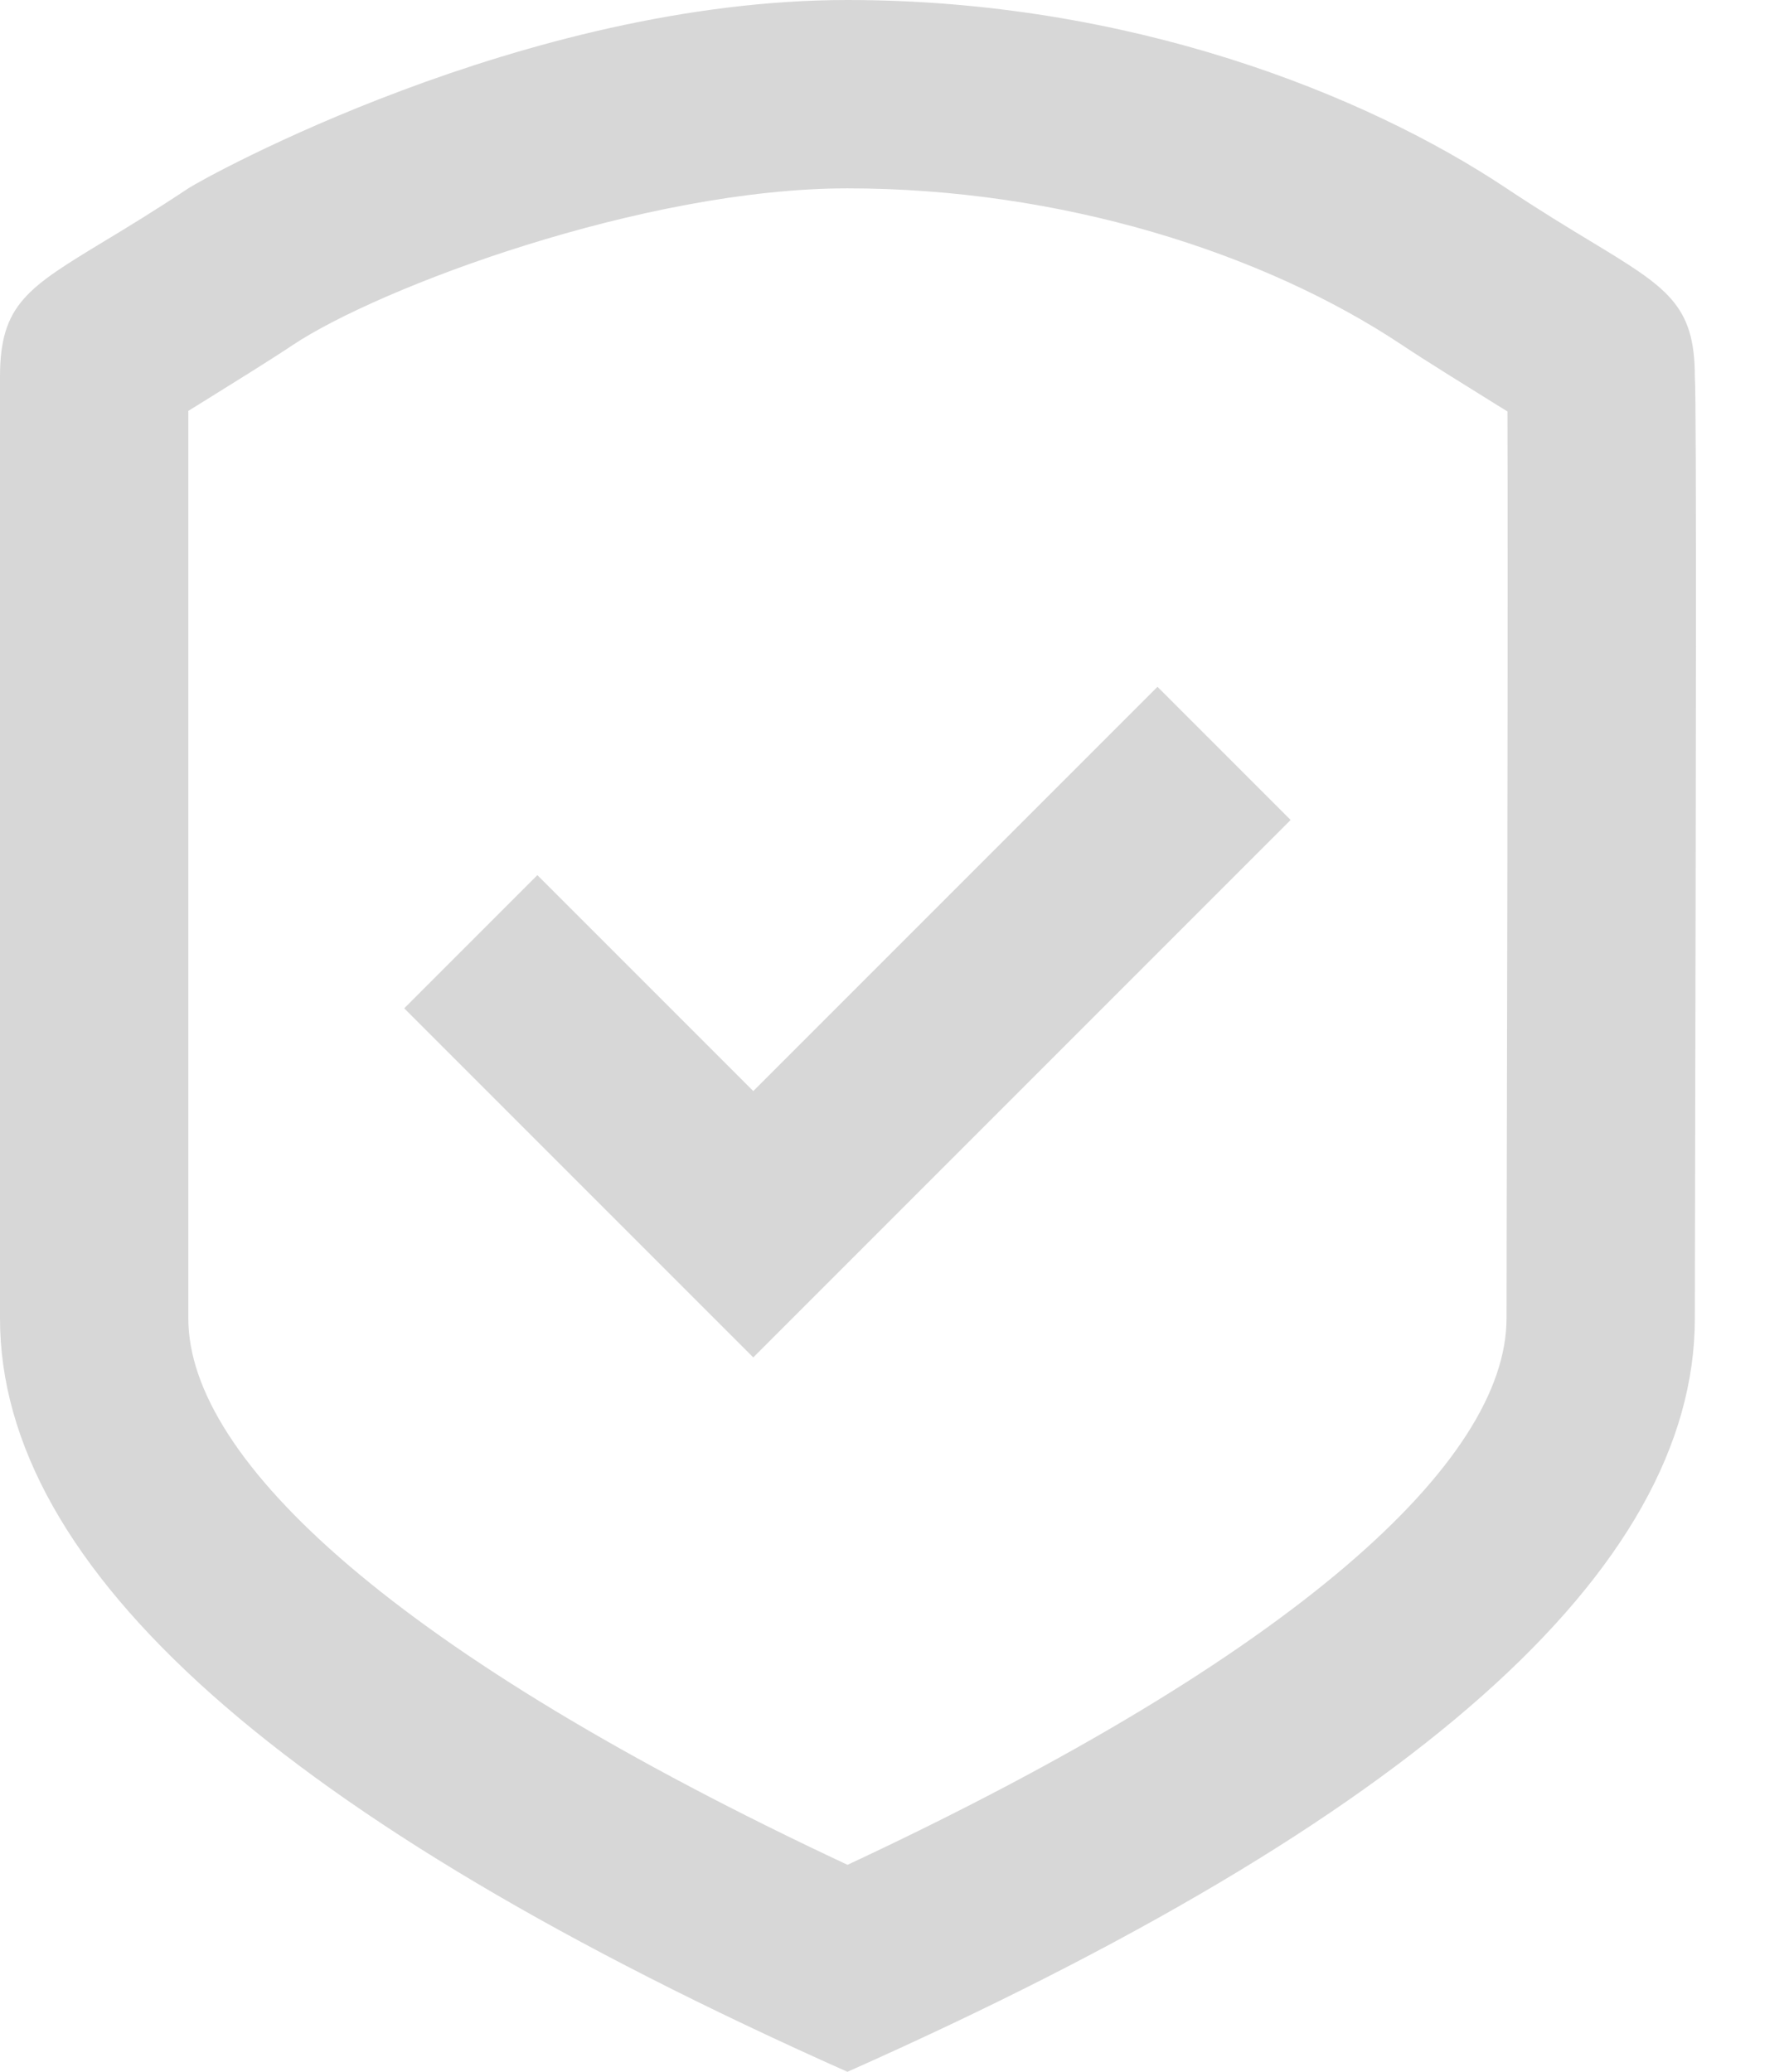<svg width="19" height="22" viewBox="0 0 19 22" fill="none" xmlns="http://www.w3.org/2000/svg">
<path d="M12.293 7.293L8 11.586L5.707 9.293L4.293 10.707L8 14.414L13.707 8.707L12.293 7.293Z" fill="#D7D7D7"/>
<path fill-rule="evenodd" clip-rule="evenodd" d="M9 22C3 19.327 0 16.66 0 14V4C0 3.232 0.295 3.054 1.11 2.56C1.357 2.411 1.651 2.232 2 2C2.162 1.892 5.563 0 9 0C11.995 0 14.5 1 16 2C16.349 2.232 16.643 2.411 16.89 2.56C17.705 3.054 18 3.232 18 4C18.02 4.217 18.01 8.837 18.004 11.795C18.002 12.803 18 13.619 18 14C18 16.667 15 19.333 9 22ZM16 14C16 13.77 16.001 13.384 16.002 12.755L16.006 10.801C16.007 10.169 16.008 9.627 16.009 9.11C16.013 6.878 16.012 4.962 16.01 4.369L15.872 4.284C15.549 4.083 15.127 3.822 14.891 3.664C13.414 2.68 11.26 2 9 2C6.838 2 4.029 3.051 3.109 3.664C2.873 3.822 2.451 4.083 2.128 4.284L2 4.363V14C2 15.508 4.229 17.569 9.001 19.802C13.772 17.574 16 15.514 16 14Z" fill="#D7D7D7"/>
</svg>
